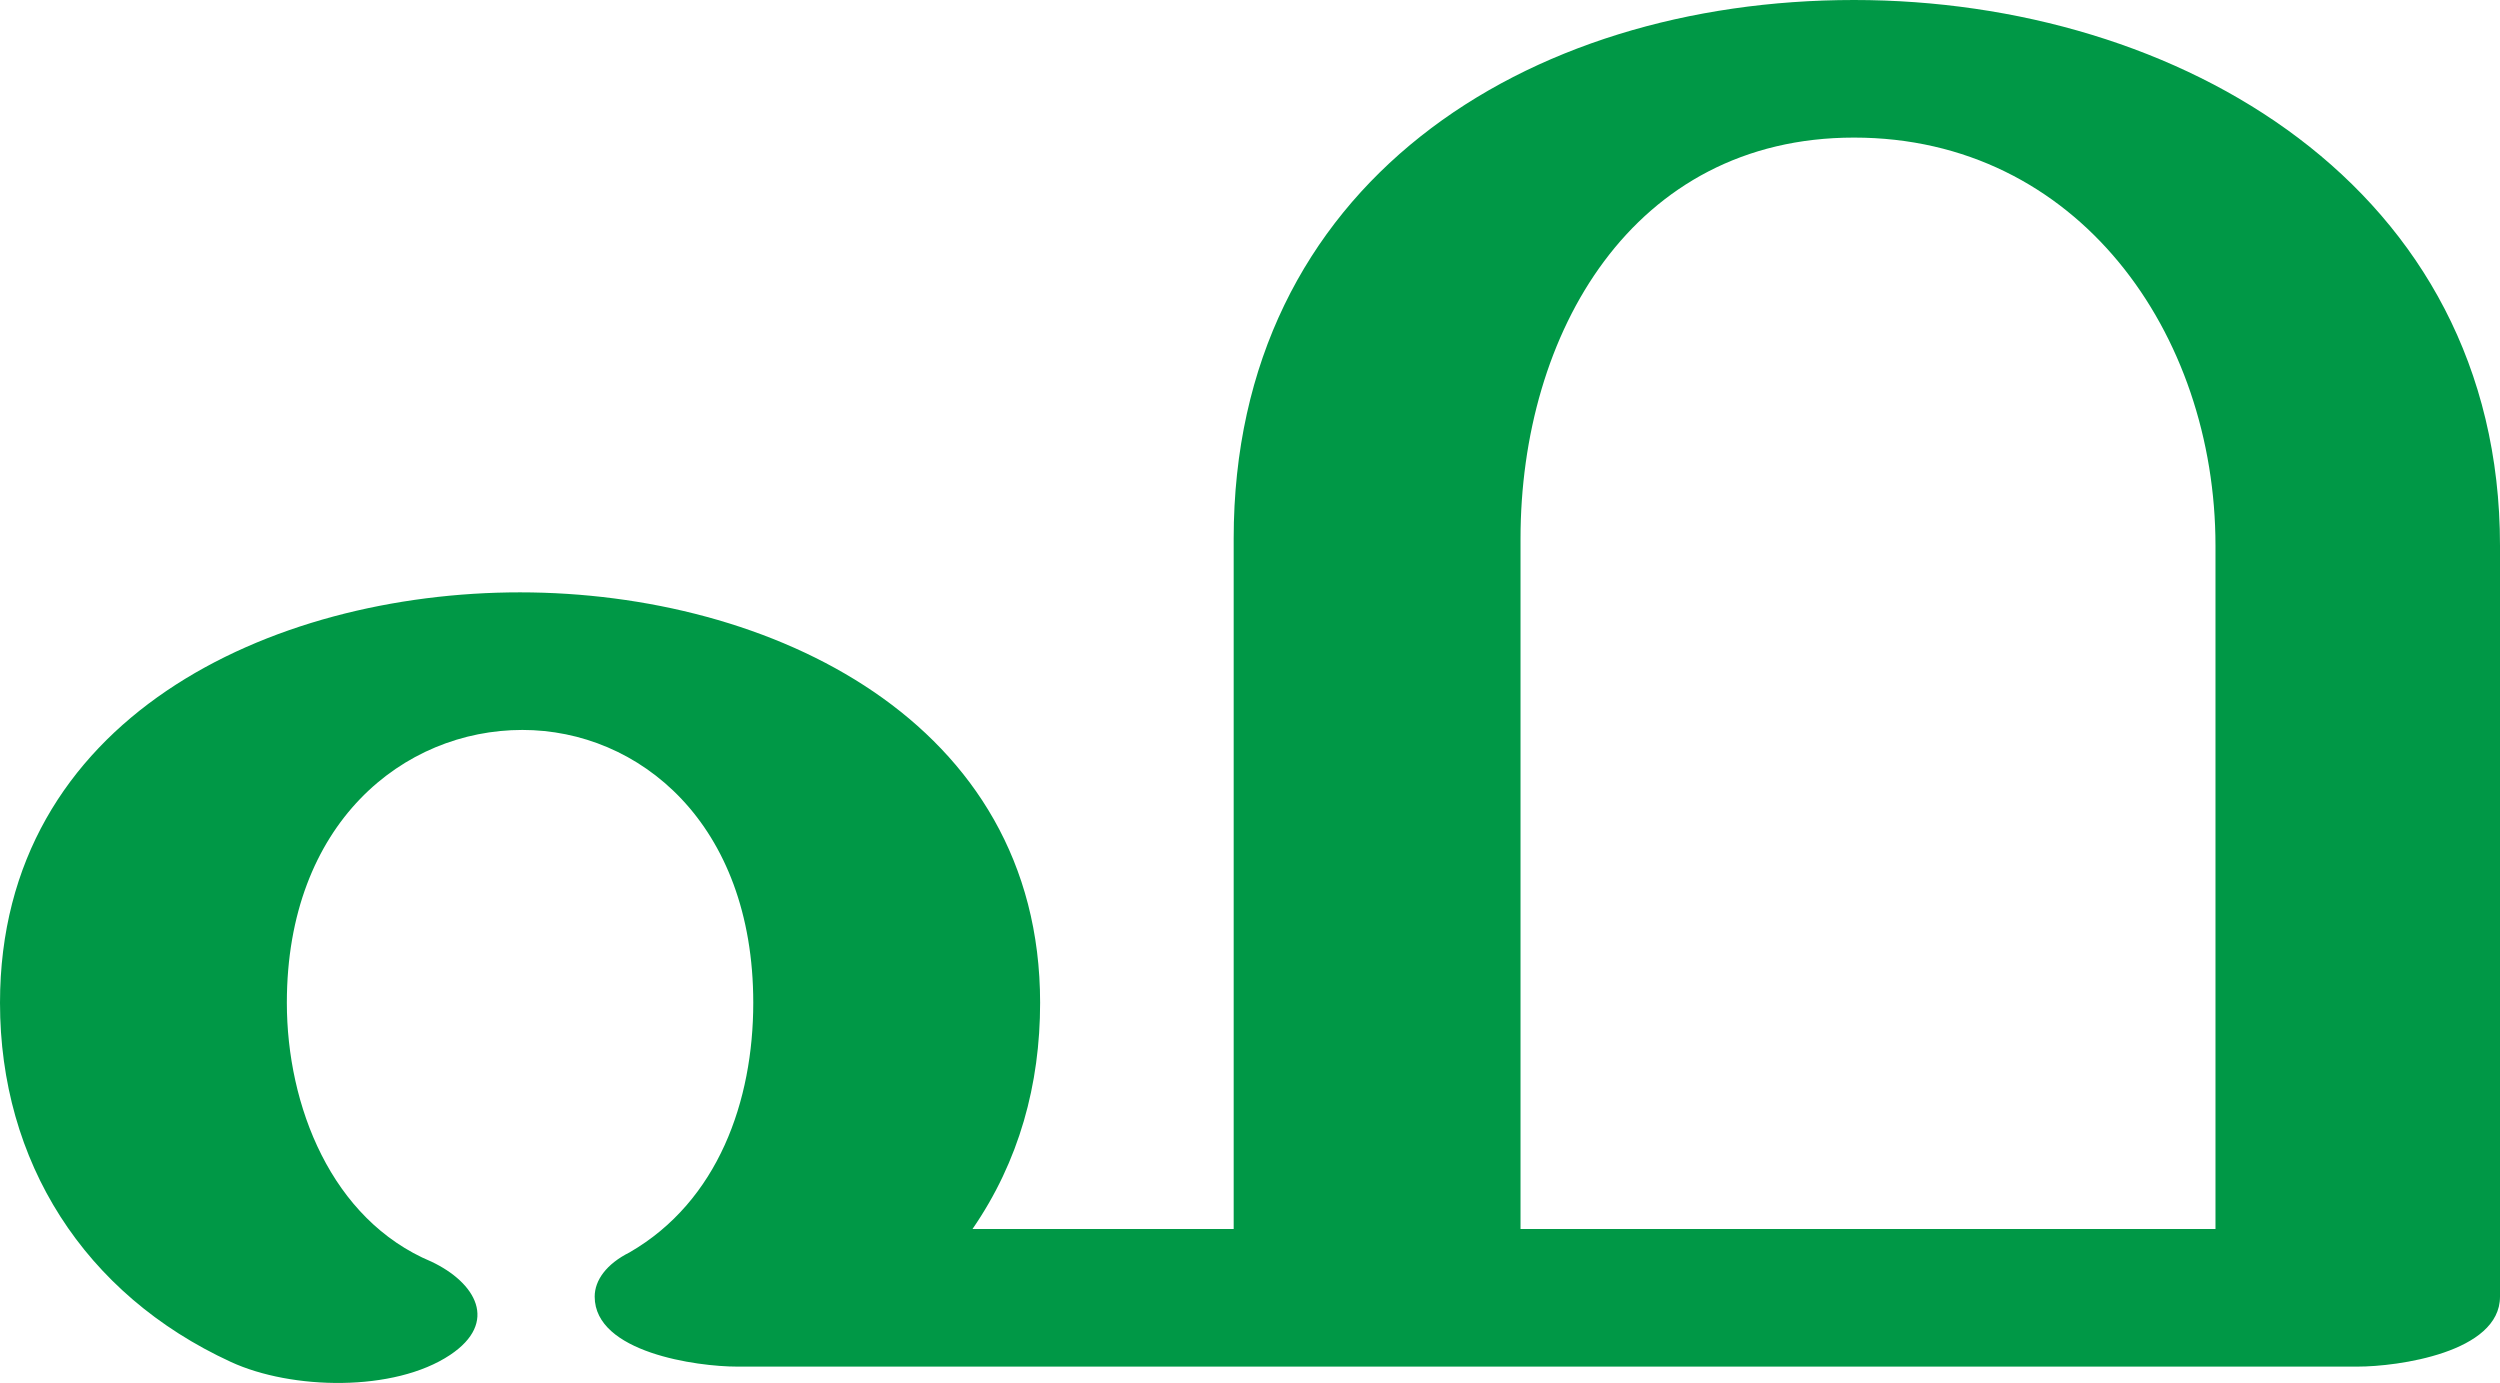 <?xml version="1.0" encoding="UTF-8"?>
<!DOCTYPE svg PUBLIC "-//W3C//DTD SVG 1.1//EN" "http://www.w3.org/Graphics/SVG/1.1/DTD/svg11.dtd">
<!-- Creator: CorelDRAW X8 -->
<svg xmlns="http://www.w3.org/2000/svg" xml:space="preserve" width="1072px" height="593px" version="1.1" style="shape-rendering:geometricPrecision; text-rendering:geometricPrecision; image-rendering:optimizeQuality; fill-rule:evenodd; clip-rule:evenodd"
viewBox="0 0 1072 593"
 xmlns:xlink="http://www.w3.org/1999/xlink">
 <defs>
  <style type="text/css">
   <![CDATA[
    .fil0 {fill:#009846;fill-rule:nonzero}
   ]]>
  </style>
 </defs>
 <g id="Layer_x0020_1">
  <path class="fil0" d="M529 231c0,-152 125,-231 266,-231 139,0 277,80 277,234l0 322c0,24 -44,30 -61,30l-695 0c-17,0 -61,-6 -61,-30 0,-7 5,-14 15,-19 38,-22 53,-65 53,-107 0,-77 -49,-117 -99,-117 -51,0 -101,40 -101,117 0,44 19,93 62,111 19,9 29,26 8,40 -24,16 -68,15 -94,3 -63,-29 -99,-86 -99,-154 0,-122 116,-176 223,-176 107,0 223,55 223,176 0,35 -9,68 -29,97l112 0 0 -296zm123 0l0 296 298 0 0 -293c0,-91 -59,-175 -155,-175 -95,0 -143,84 -143,172z"/>
 </g>
</svg>
